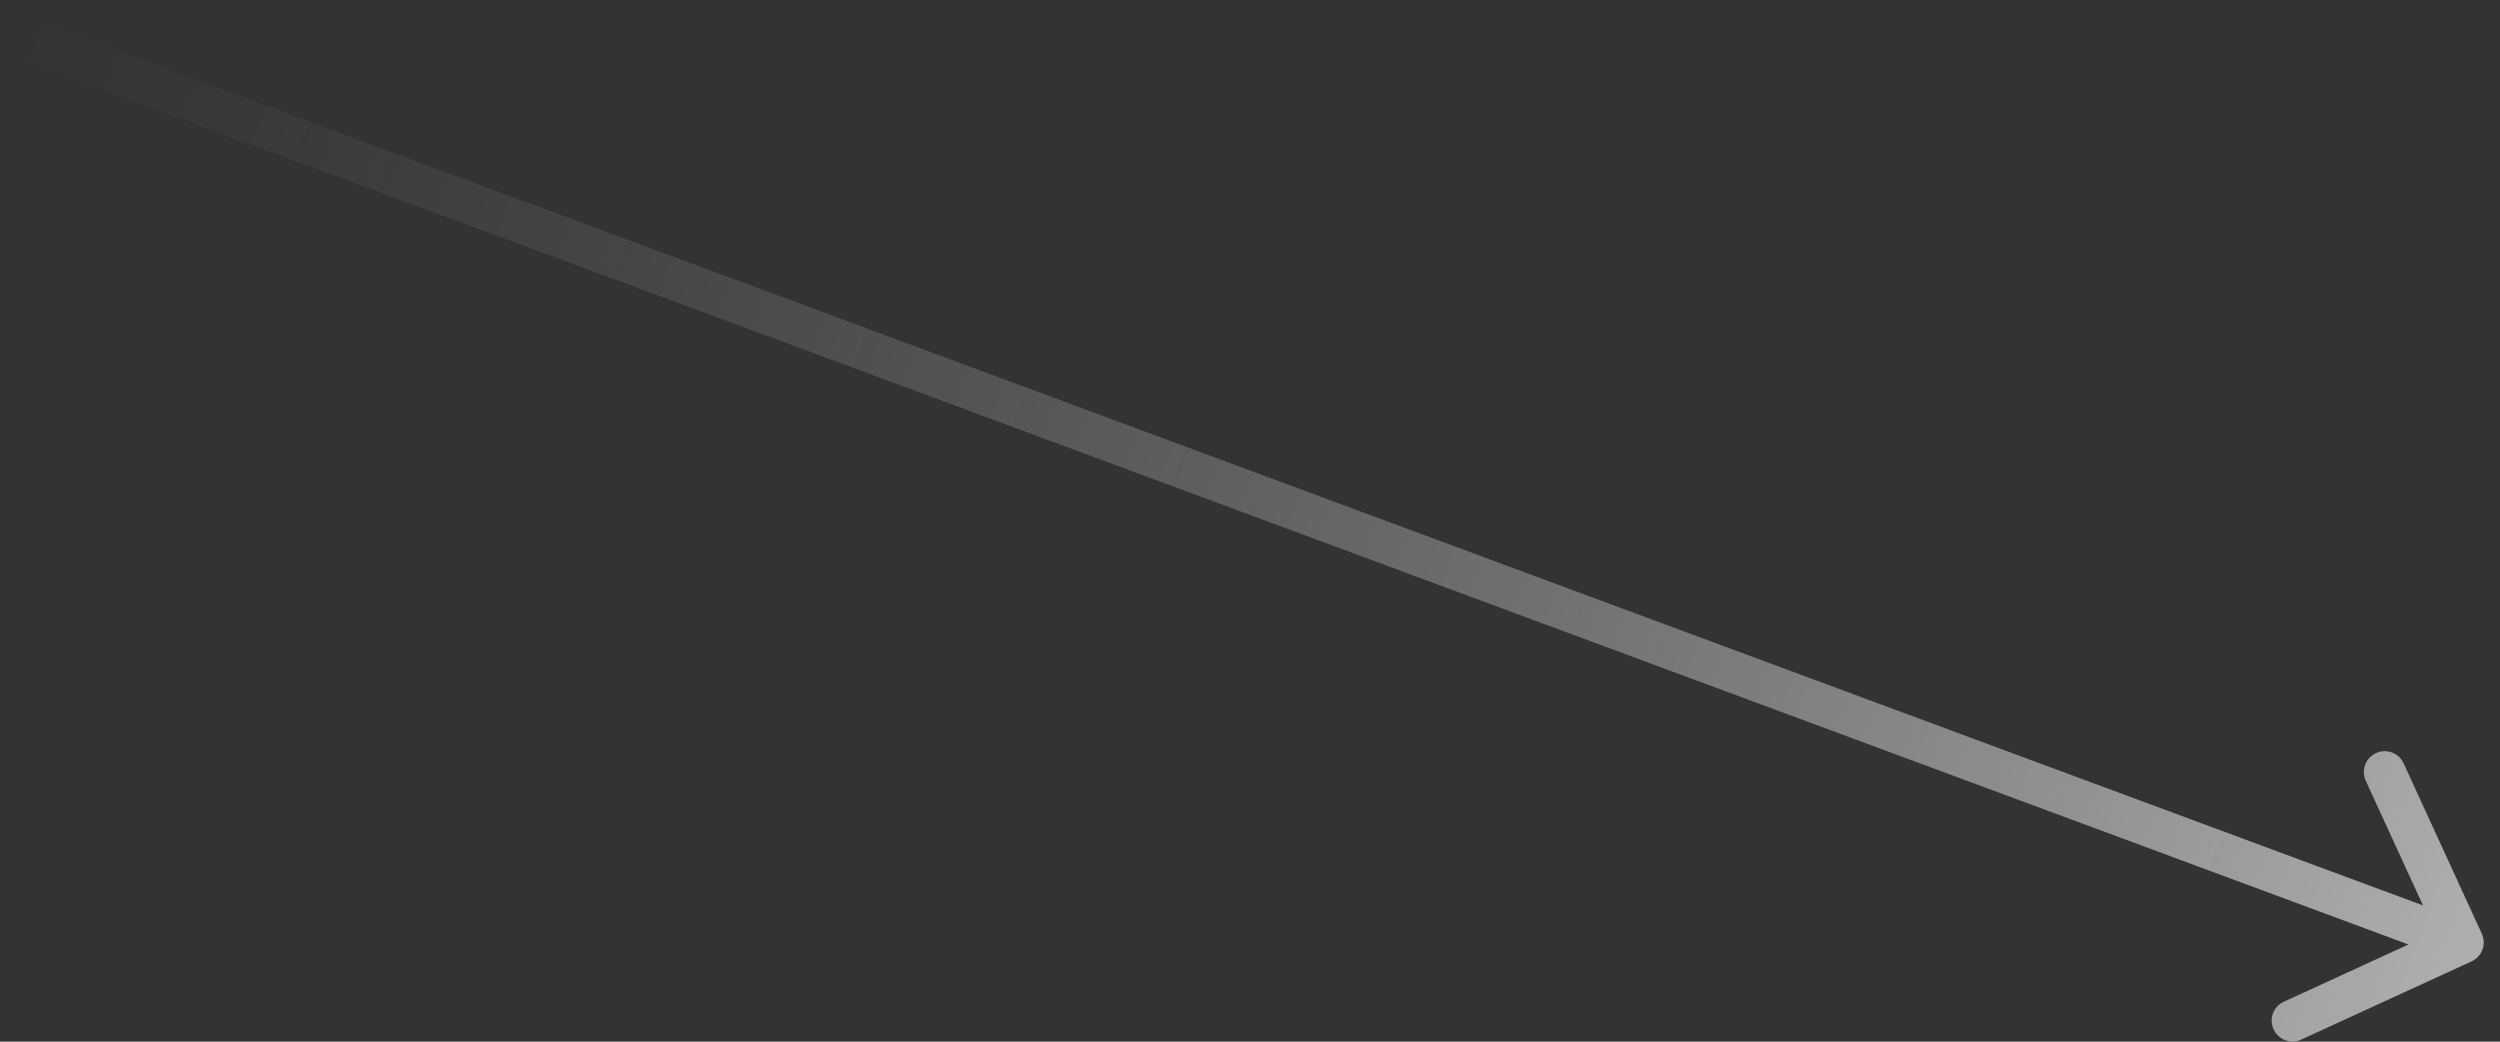 <svg width="120" height="50" viewBox="0 0 120 50" fill="none" xmlns="http://www.w3.org/2000/svg">
<rect x="0" y="0" width="120" height="50" fill="#333333" stroke="none"/>
<path d="M118.636 46.146C119.138 45.915 119.358 45.322 119.128 44.82L115.373 36.64C115.143 36.138 114.549 35.918 114.047 36.149C113.545 36.379 113.325 36.973 113.556 37.475L116.893 44.745L109.622 48.083C109.12 48.313 108.9 48.907 109.131 49.408C109.361 49.91 109.955 50.131 110.457 49.9L118.636 46.146ZM0.715 2.735L117.871 46.175L118.567 44.299L1.41 0.859L0.715 2.735Z" fill="url(#paint0_linear_14681_2268)" fill-opacity="0.6"/>
<defs>
<linearGradient id="paint0_linear_14681_2268" x1="0.889" y1="2.266" x2="118.045" y2="45.706" gradientUnits="userSpaceOnUse">
<stop stop-color="#999999" stop-opacity="0"/>
<stop offset="1" stop-color="white"/>
</linearGradient>
</defs>
</svg>
